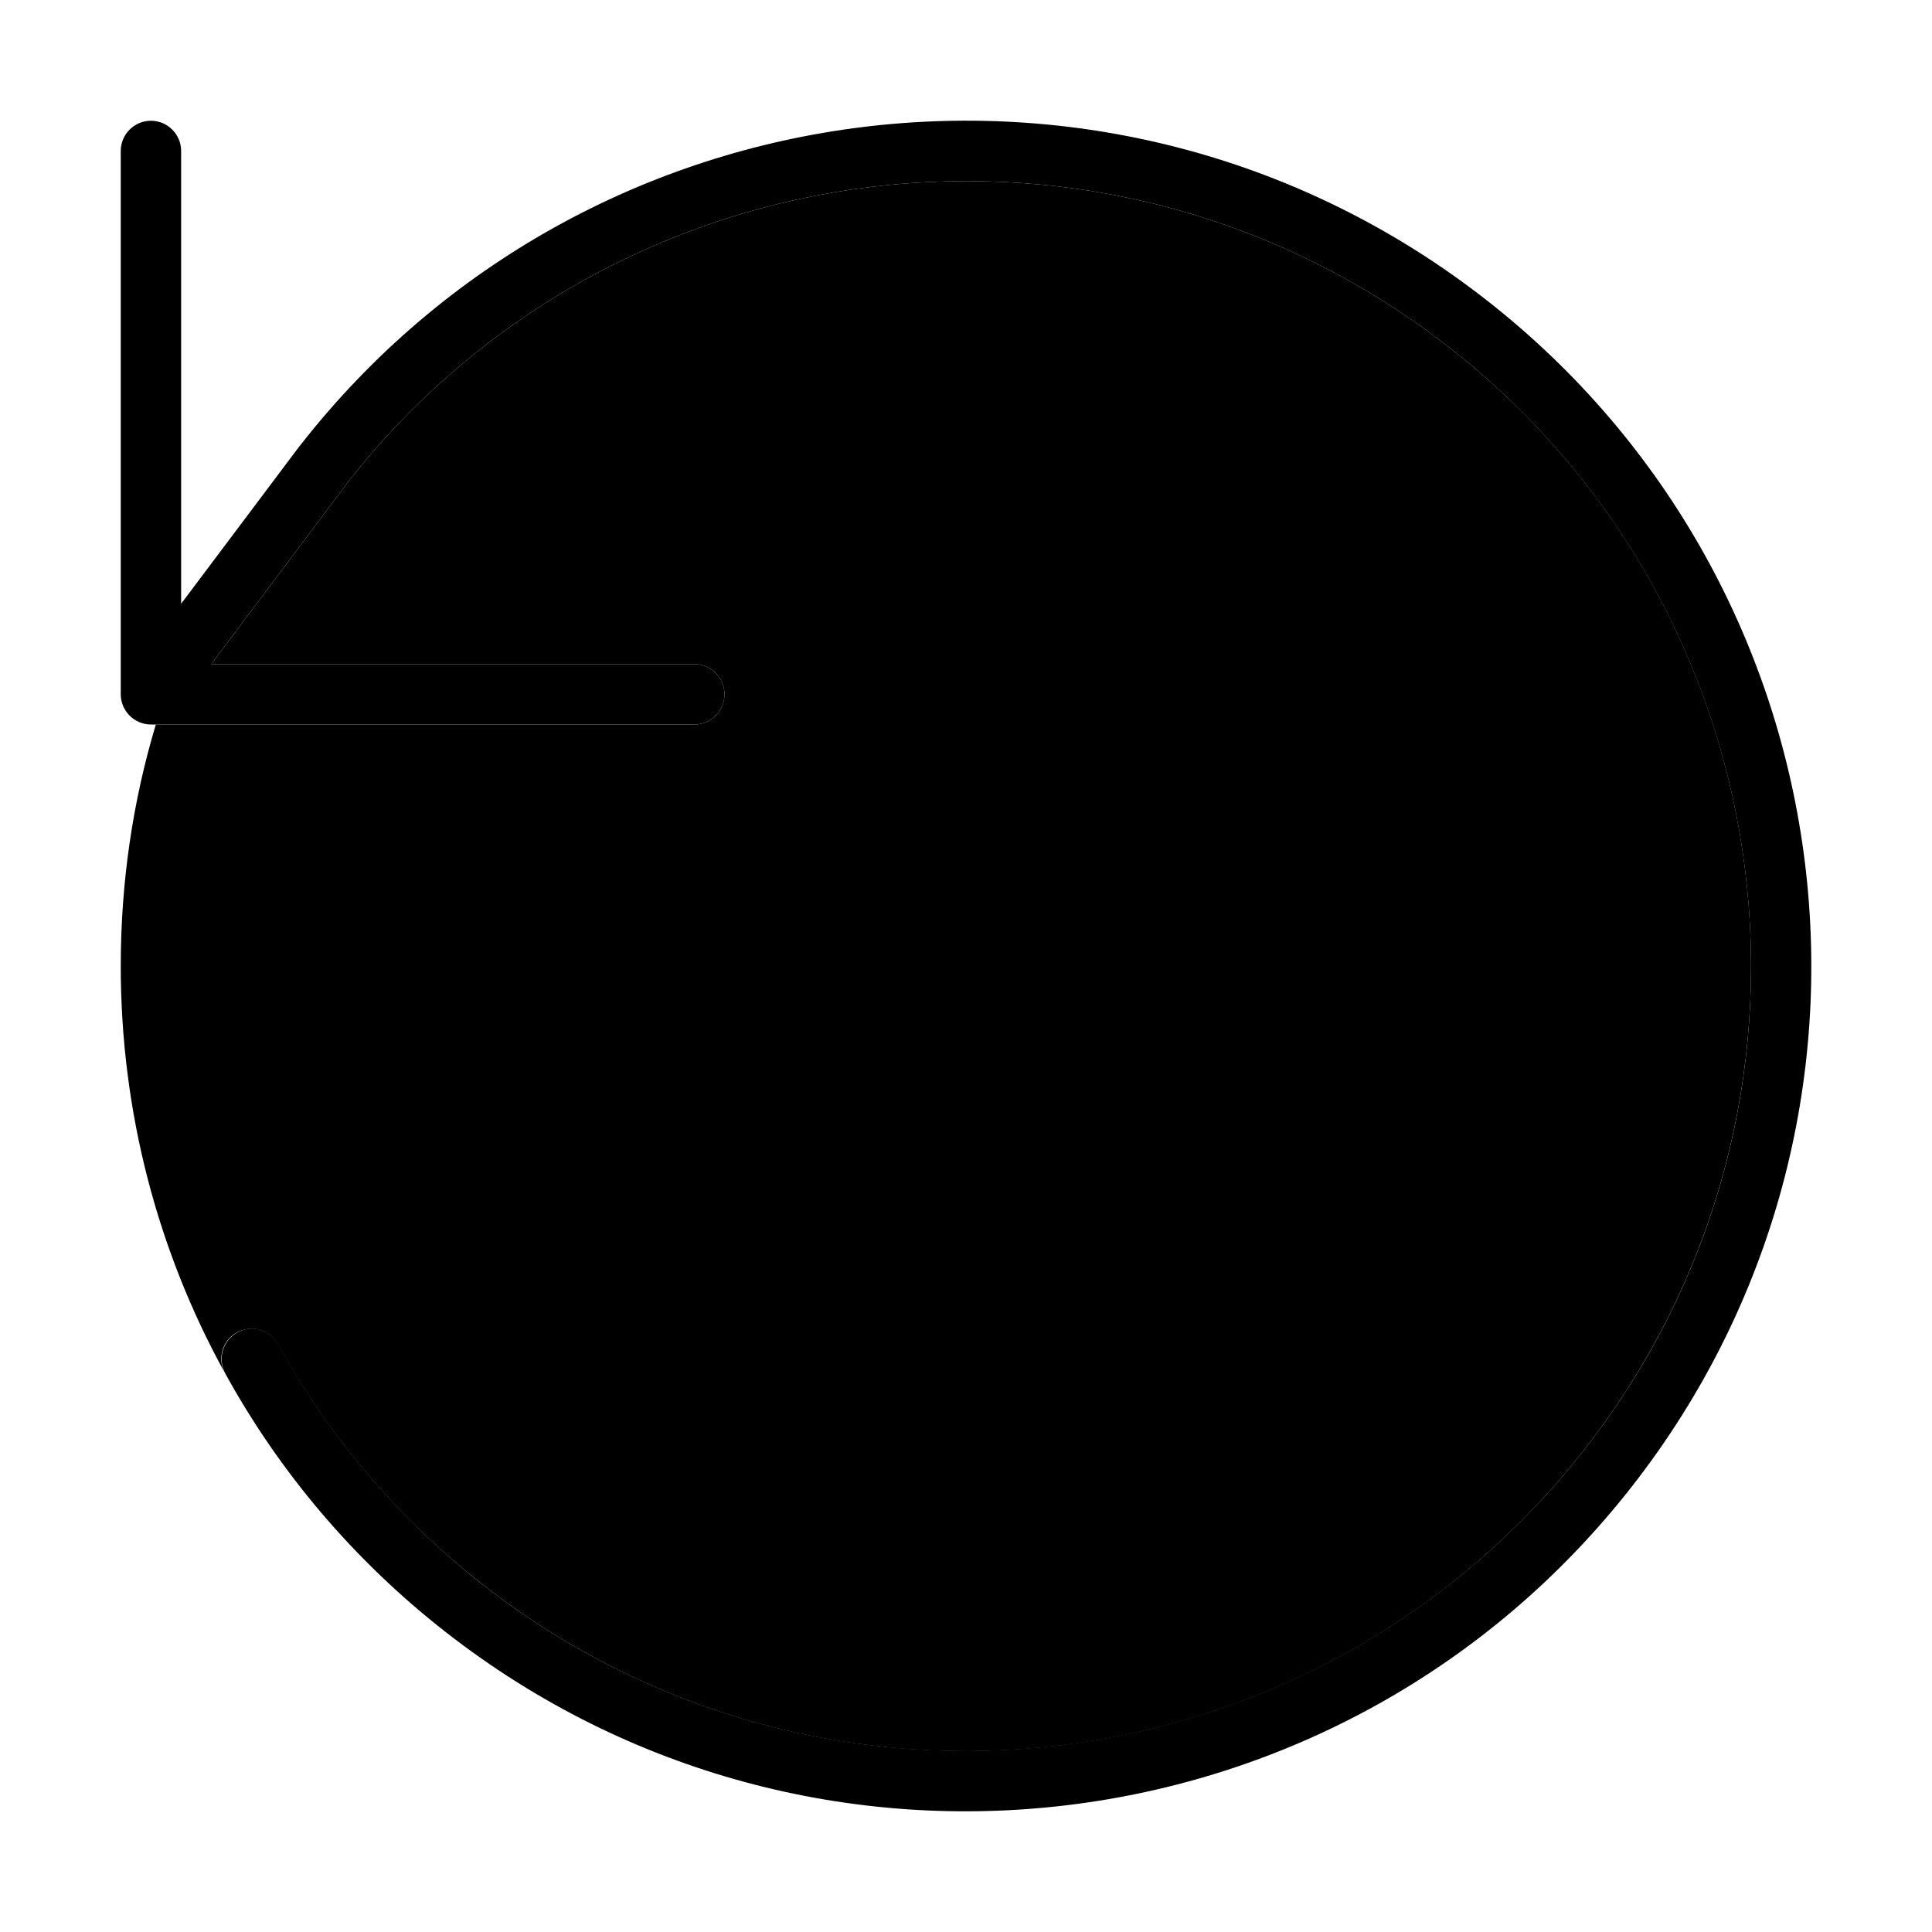 <svg xmlns="http://www.w3.org/2000/svg" width="24" height="24" viewBox="0 0 512 512">
    <path class="pr-icon-duotone-secondary" d="M32 256c0-22.2 3.2-43.7 9.3-64L184 192c4.4 0 8-3.6 8-8s-3.6-8-8-8L56 176l36.1-48.1C162.9 37.4 293.6 21.4 384.1 92.1c90.5 70.7 106.6 201.4 35.8 292s-201.4 106.6-292 35.8C105 402 86.9 380.2 73.7 356.3c-2.1-3.9-7-5.3-10.9-3.2c-3.7 2-5.2 6.6-3.4 10.4C41.9 331.6 32 294.9 32 256z"/>
    <path class="pr-icon-duotone-primary" d="M127.9 419.9c90.5 70.7 221.2 54.7 292-35.8s54.7-221.2-35.8-292C293.6 21.4 162.9 37.4 92.1 127.9L56 176l128 0c4.4 0 8 3.6 8 8s-3.6 8-8 8L40 192c-4.4 0-8-3.6-8-8L32 40c0-4.4 3.6-8 8-8s8 3.6 8 8l0 120 31.4-41.8s0 0 0 0l.1-.1C155.6 20.6 296.4 3.3 393.9 79.5s114.8 216.9 38.6 314.4s-216.9 114.8-314.4 38.6C93.4 413.2 73.9 389.8 59.7 364c-2.1-3.9-.7-8.7 3.2-10.9s8.7-.7 10.9 3.2c13.2 24 31.3 45.7 54.2 63.7z"/>
</svg>